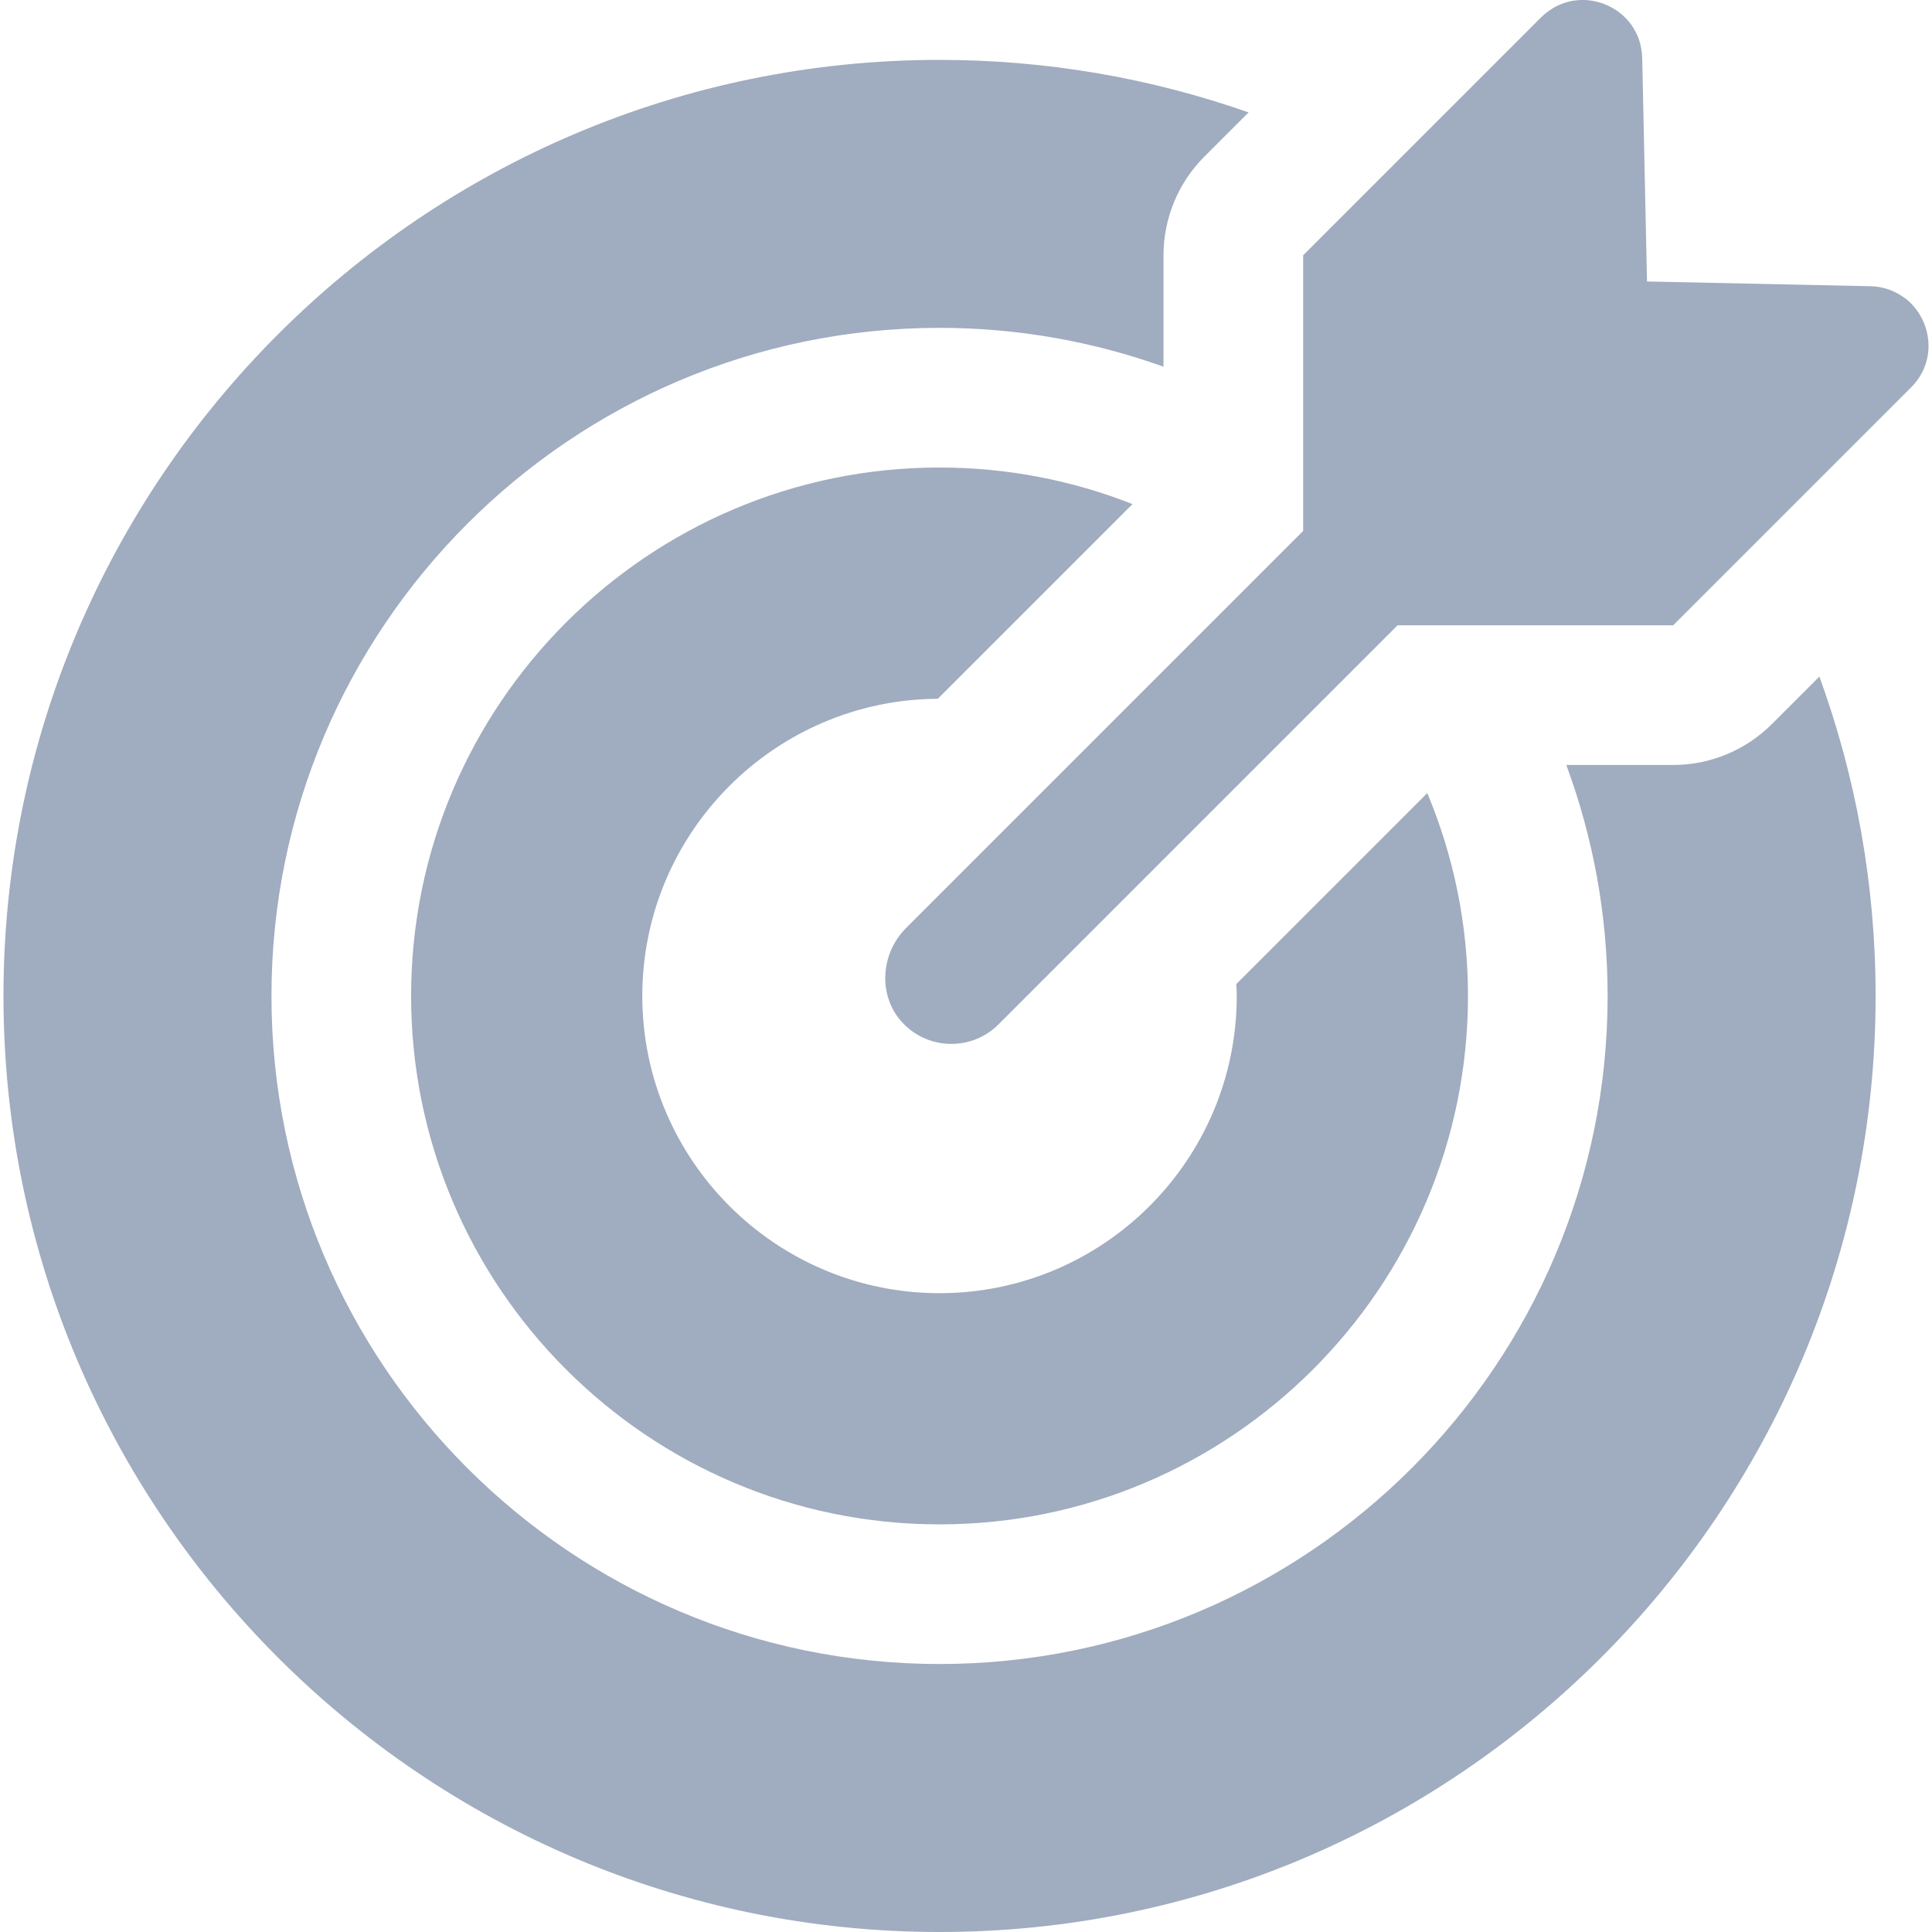 <svg enable-background="new 0 0 207.514 207.514" height="512" viewBox="0 0 207.514 207.514" width="512" xmlns="http://www.w3.org/2000/svg"><path d="m205.264 41.613-25.552 25.552h-19.127-10.476l-4.67 4.67-17.763 17.763-11.068 11.068-9.359 9.359c-1.4 1.4-3.234 2.1-5.069 2.1-1.902 0-3.806-.753-5.223-2.258-2.691-2.858-2.409-7.417.366-10.193l18.621-18.621 1.426-1.426 17.84-17.84 4.76-4.76v-10.206-19.397l8.835-8.835 16.717-16.717c.221-.221.453-.414.69-.594.057-.043.113-.085.171-.126.237-.168.479-.323.727-.453.02-.011.041-.018.062-.029.235-.119.474-.219.716-.306.061-.022.121-.044.182-.064.257-.083.517-.153.779-.201.036-.007.073-.009.109-.016.236-.039.472-.063.709-.075.061-.003.121-.007.182-.009.264-.005.527.003.788.03.043.005.086.013.129.018.226.028.451.069.672.121.062.015.125.028.187.044.253.067.503.146.745.242.036.014.07.032.105.046.213.089.42.19.622.301.058.032.116.063.172.096.226.133.446.276.655.435.025.019.048.041.072.06.186.147.363.305.533.473.048.047.096.094.142.143.183.193.358.394.517.611.013.018.024.038.038.057.145.203.275.417.396.639.033.061.066.122.097.185.123.246.237.5.328.768.004.013.007.026.011.039.086.257.151.525.204.8.014.073.027.147.039.221.046.294.081.594.088.907l.513 23.996.513.011 23.482.502c1.267.027 2.377.407 3.306 1.006.355.229.692.479.989.769.429.42.795.897 1.089 1.414s.518 1.073.663 1.65c.509 2.022.055 4.296-1.68 6.03zm-104.349 8.602c-31.296 0-56.758 25.462-56.758 56.758s25.462 56.758 56.758 56.758 56.758-25.462 56.758-56.758c0-7.72-1.563-15.076-4.37-21.788l-20.511 20.511c.017.426.047.848.047 1.278 0 17.604-14.321 31.925-31.925 31.925s-31.925-14.322-31.925-31.925c0-17.542 14.223-31.82 31.741-31.92l20.911-20.911c-6.423-2.532-13.414-3.928-20.726-3.928zm89.403 27.557c-2.813 2.813-6.628 4.393-10.607 4.393h-11.476c2.862 7.735 4.438 16.089 4.438 24.807 0 39.568-32.19 71.758-71.758 71.758s-71.758-32.19-71.758-71.758 32.19-71.758 71.758-71.758c8.438 0 16.532 1.479 24.055 4.171v-11.961c0-3.978 1.58-7.794 4.393-10.607l4.745-4.745c-10.397-3.647-21.566-5.64-33.194-5.64-55.438.001-100.54 45.103-100.54 100.541s45.103 100.541 100.541 100.541 100.541-45.103 100.541-100.541c0-12.042-2.136-23.592-6.037-34.301z" fill="#a0acbf"/></svg>
